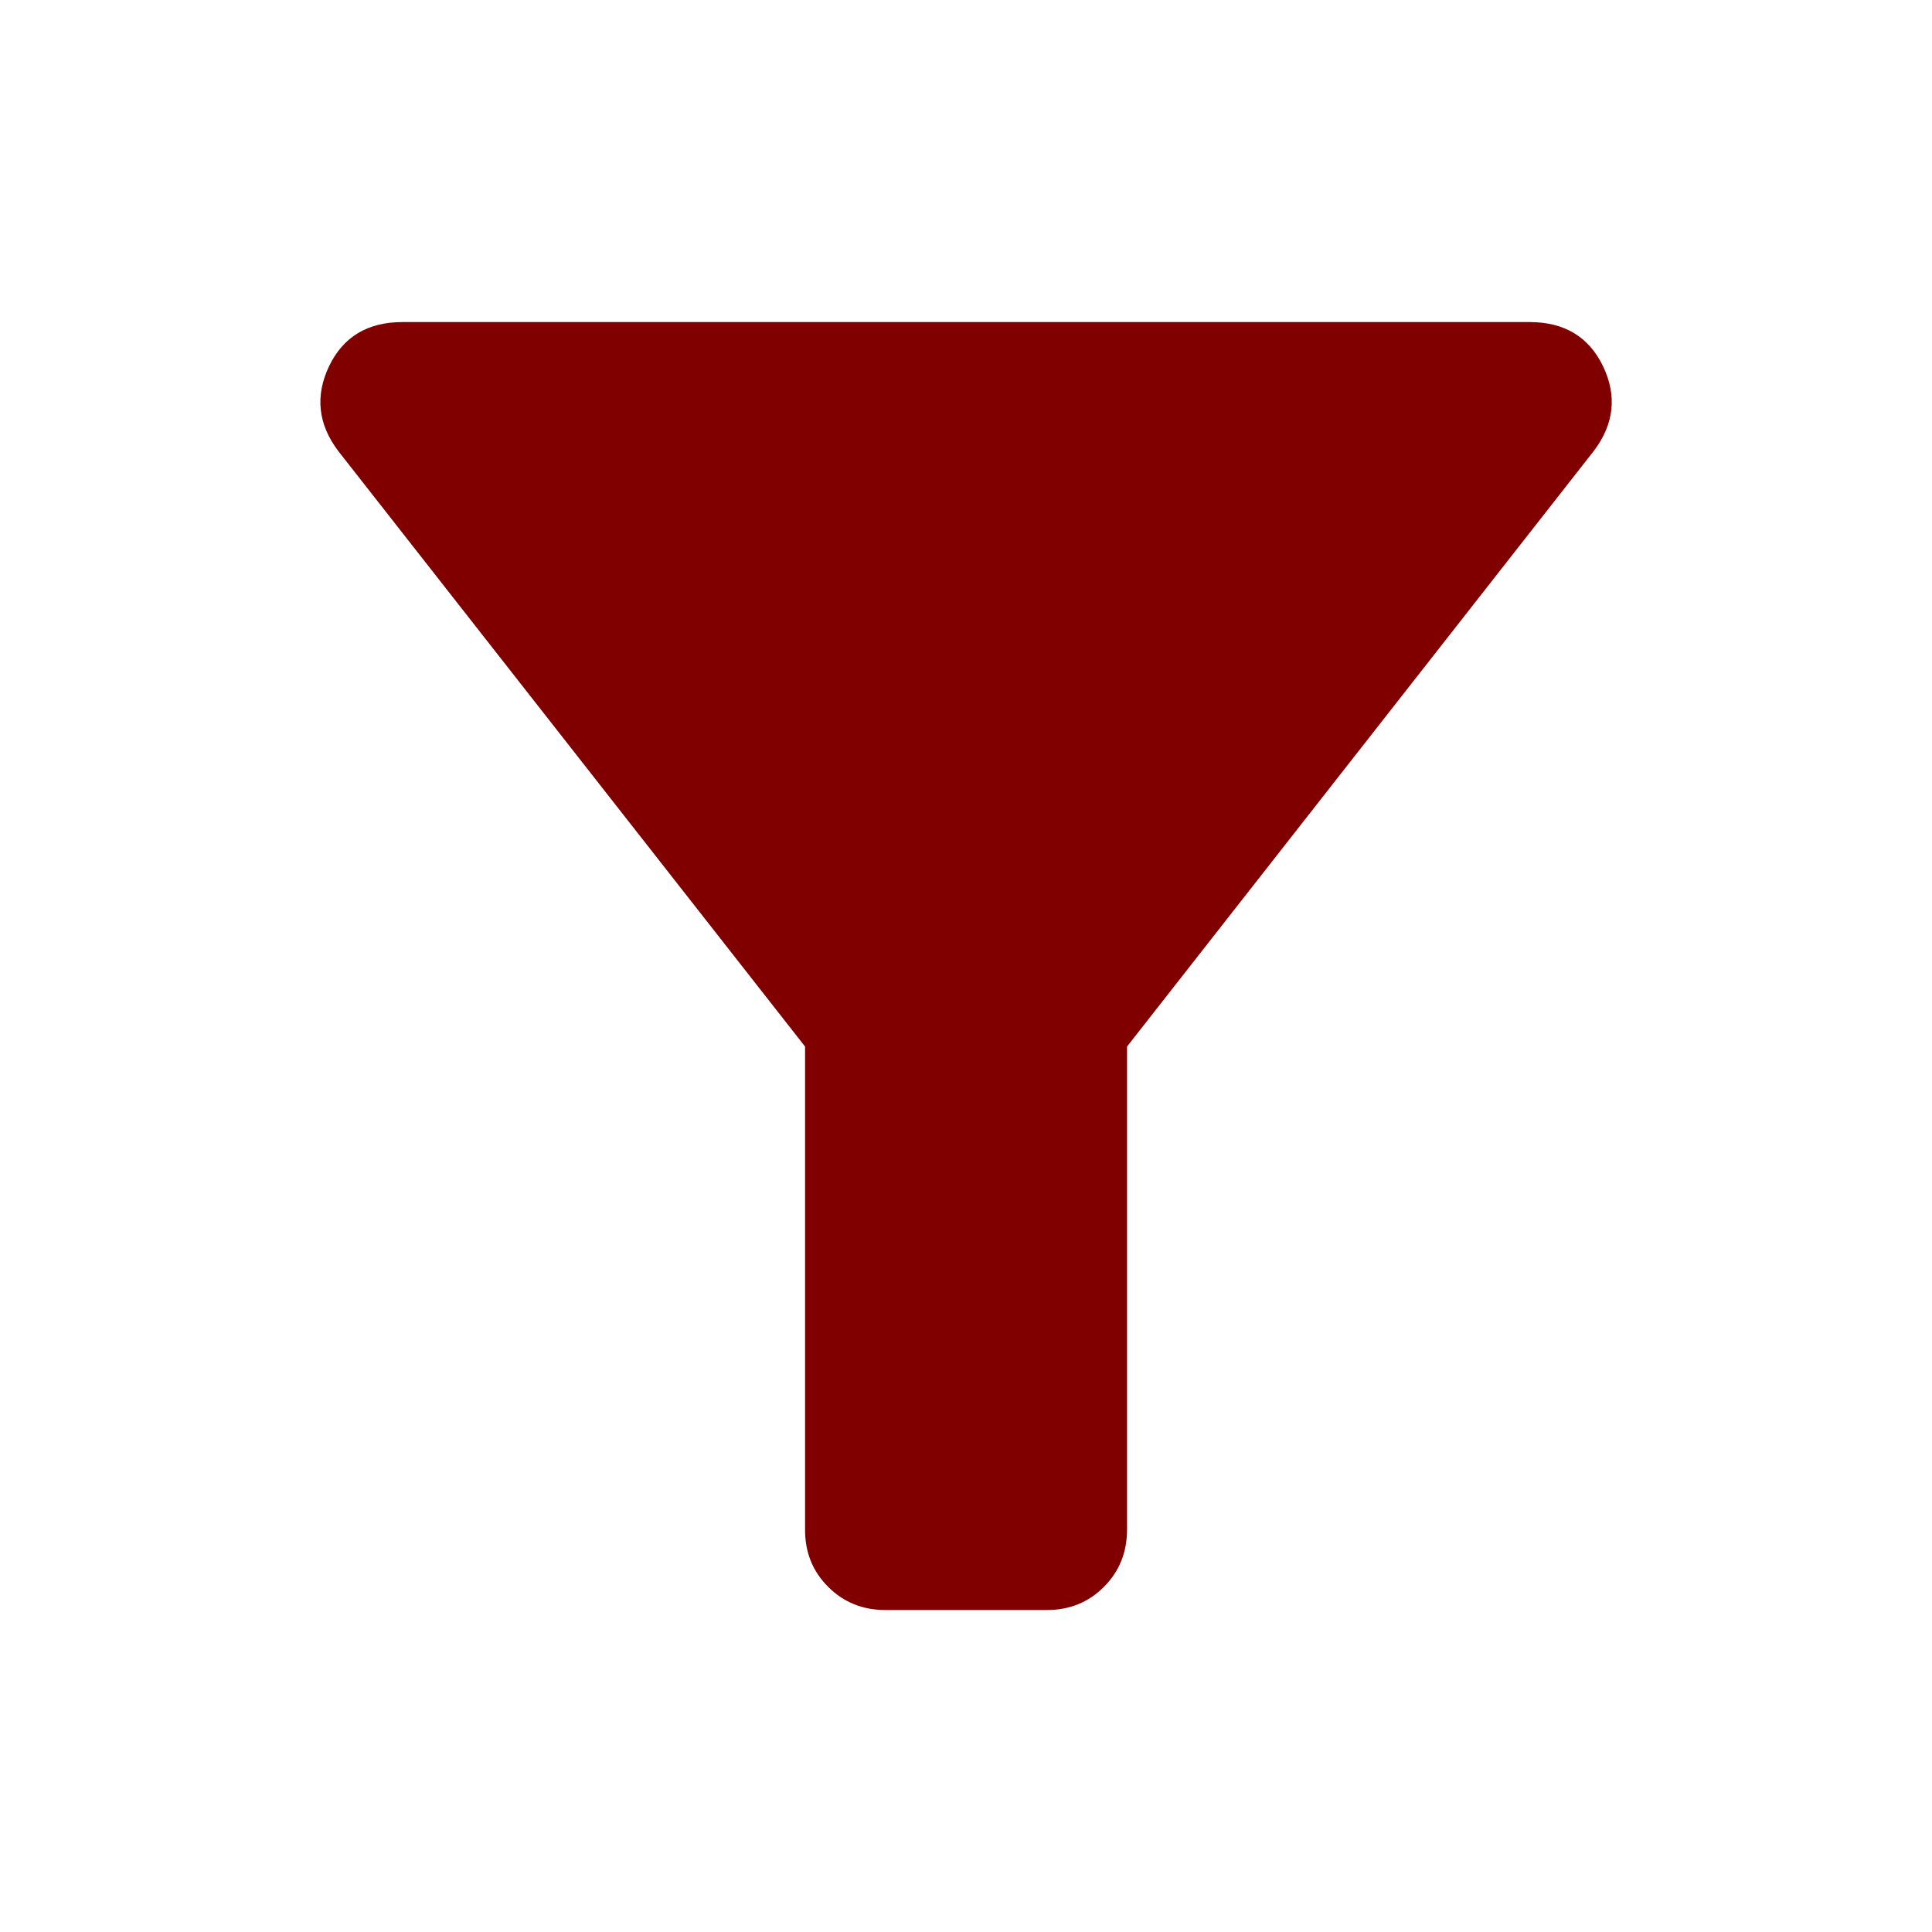 <svg width="20" height="20" viewBox="0 0 20 20" fill="none" xmlns="http://www.w3.org/2000/svg">
<path d="M9.167 16.667C8.931 16.667 8.733 16.587 8.573 16.427C8.413 16.267 8.333 16.07 8.334 15.834V10.834L3.5 4.667C3.292 4.39 3.261 4.098 3.406 3.792C3.552 3.487 3.805 3.334 4.167 3.334H15.834C16.195 3.334 16.448 3.487 16.595 3.792C16.741 4.098 16.709 4.39 16.5 4.667L11.667 10.834V15.834C11.667 16.07 11.587 16.268 11.427 16.428C11.267 16.588 11.069 16.668 10.834 16.667H9.167Z" fill="#800000"/>
</svg>
